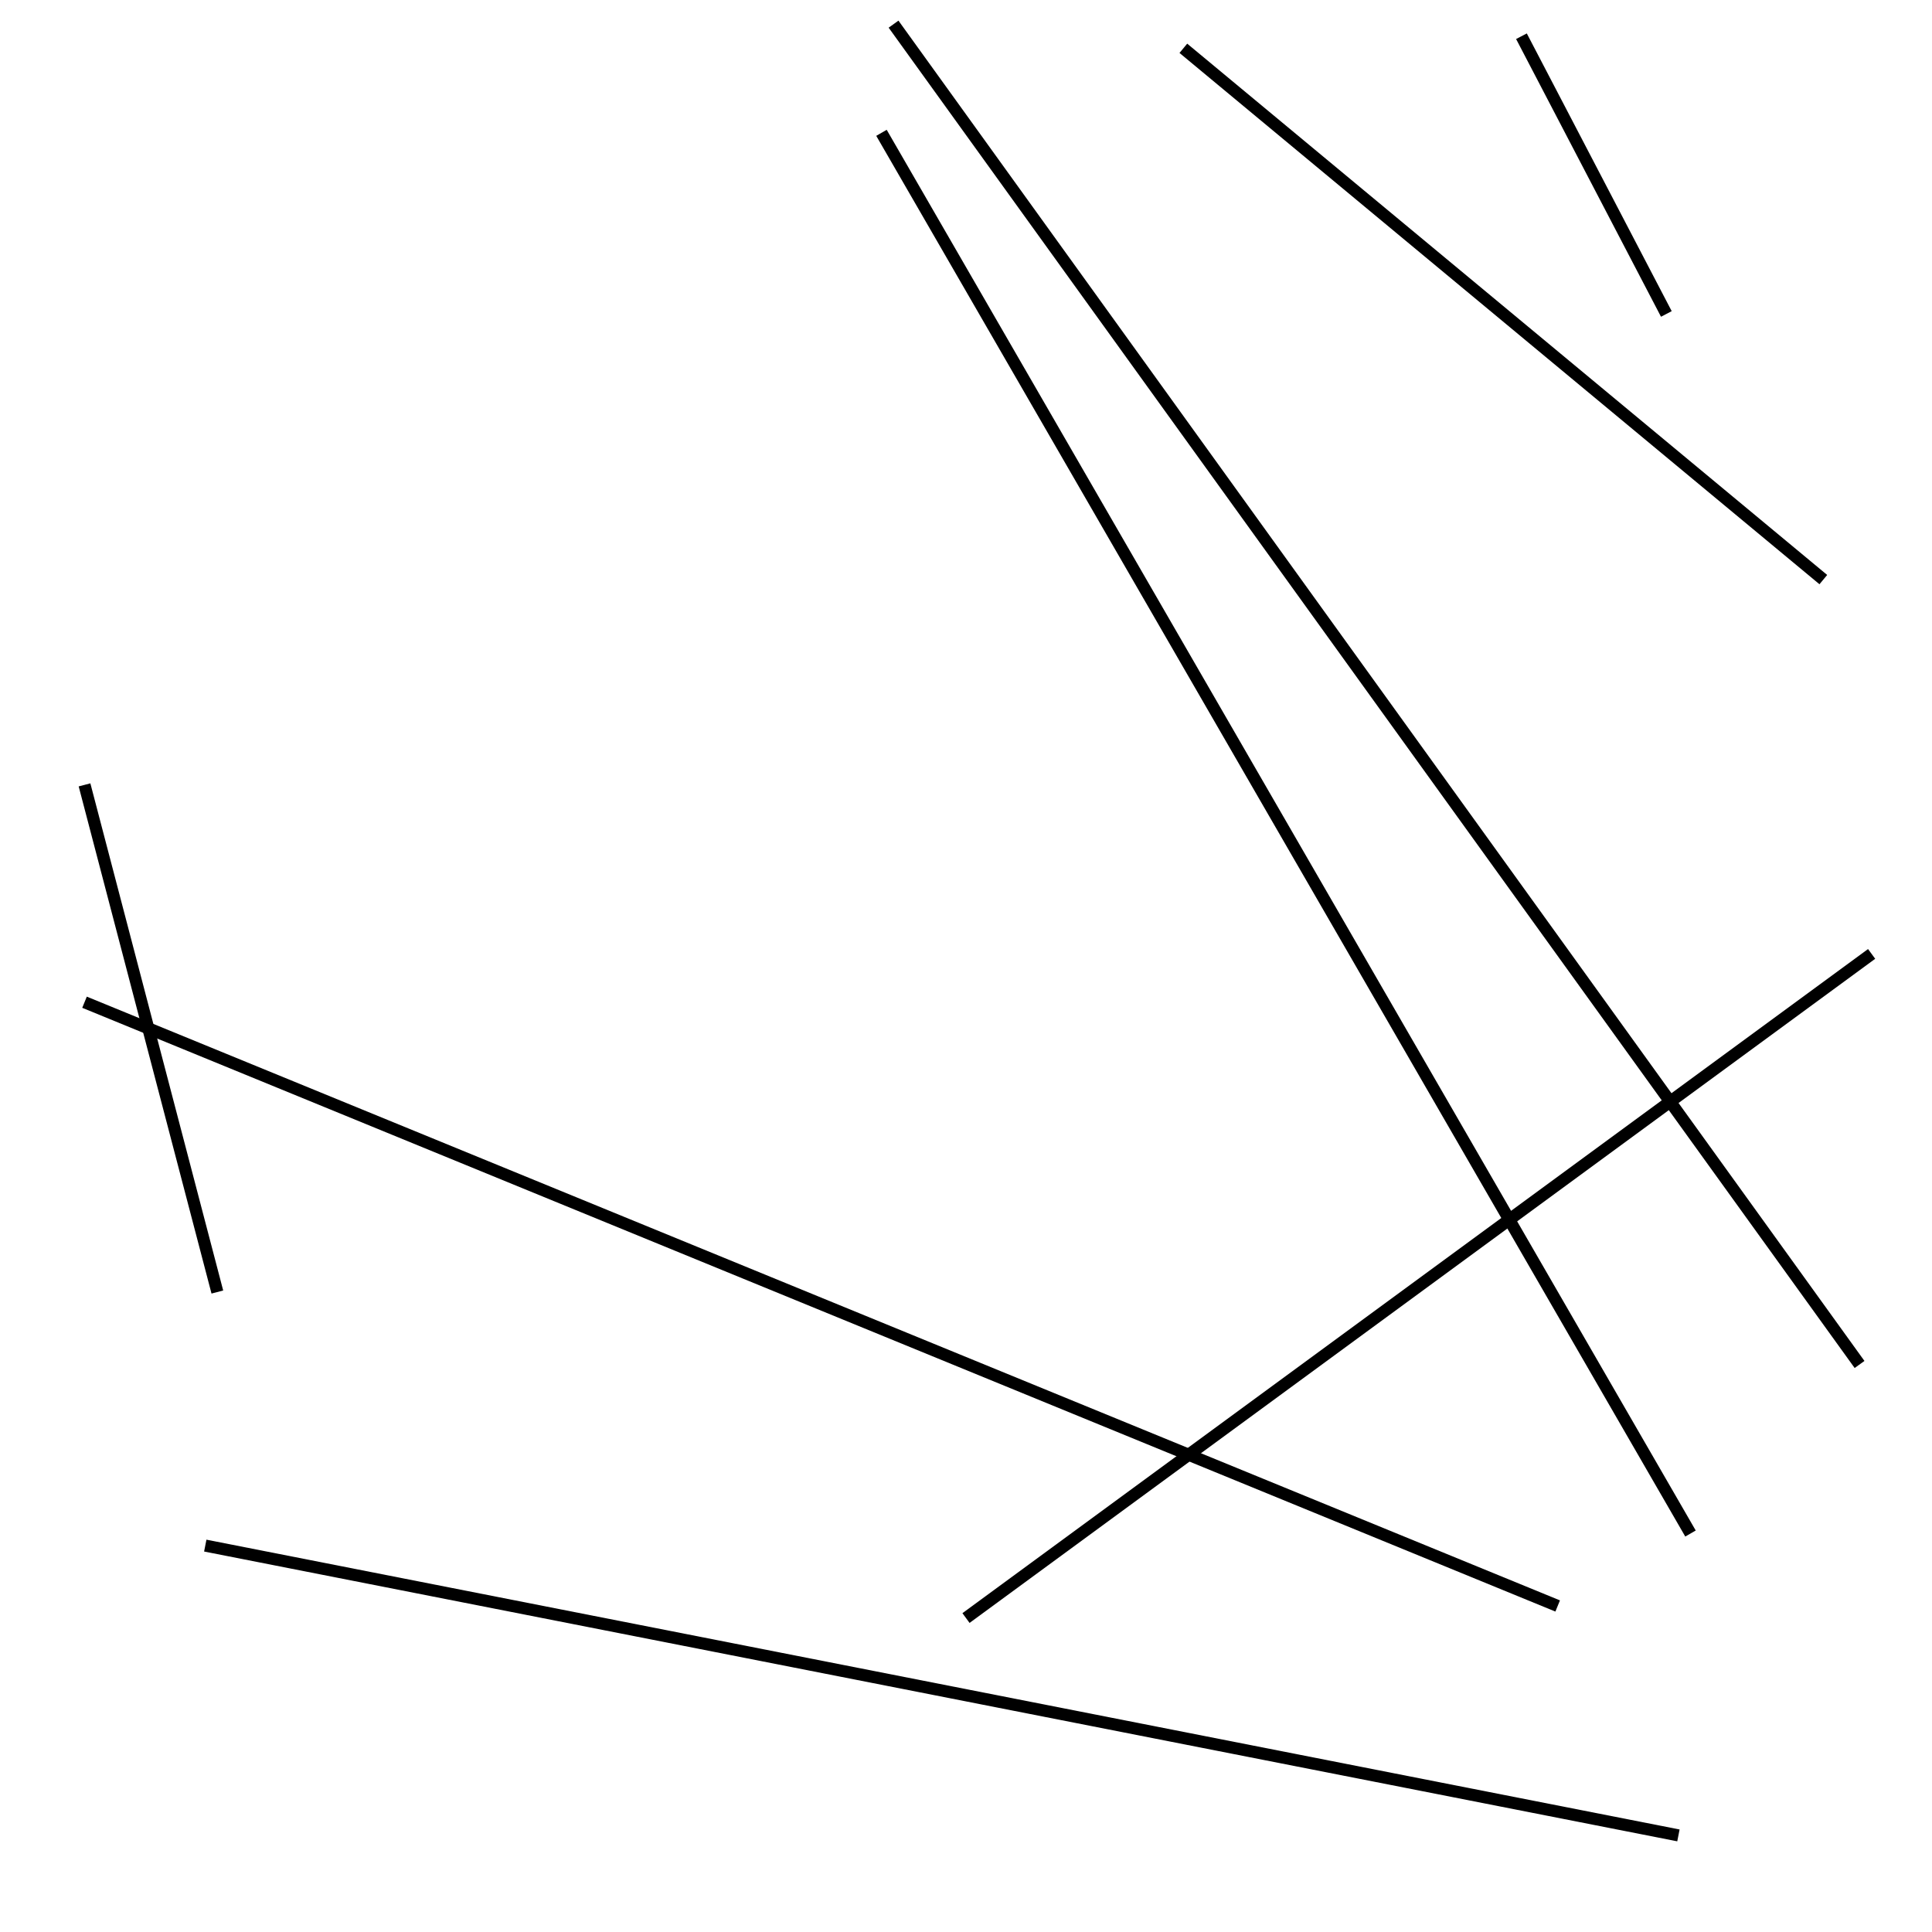 <?xml version="1.0" encoding="utf-8" ?>
<svg baseProfile="full" height="160" version="1.1" width="160" xmlns="http://www.w3.org/2000/svg" xmlns:ev="http://www.w3.org/2001/xml-events" xmlns:xlink="http://www.w3.org/1999/xlink"><defs /><line stroke="black" stroke-width="1" x1="126" x2="138" y1="3" y2="26" /><line stroke="black" stroke-width="1" x1="129" x2="7" y1="133" y2="83" /><line stroke="black" stroke-width="1" x1="80" x2="155" y1="134" y2="79" /><line stroke="black" stroke-width="1" x1="17" x2="139" y1="128" y2="152" /><line stroke="black" stroke-width="1" x1="74" x2="154" y1="2" y2="113" /><line stroke="black" stroke-width="1" x1="18" x2="7" y1="107" y2="65" /><line stroke="black" stroke-width="1" x1="98" x2="151" y1="4" y2="48" /><line stroke="black" stroke-width="1" x1="73" x2="140" y1="11" y2="127" /></svg>